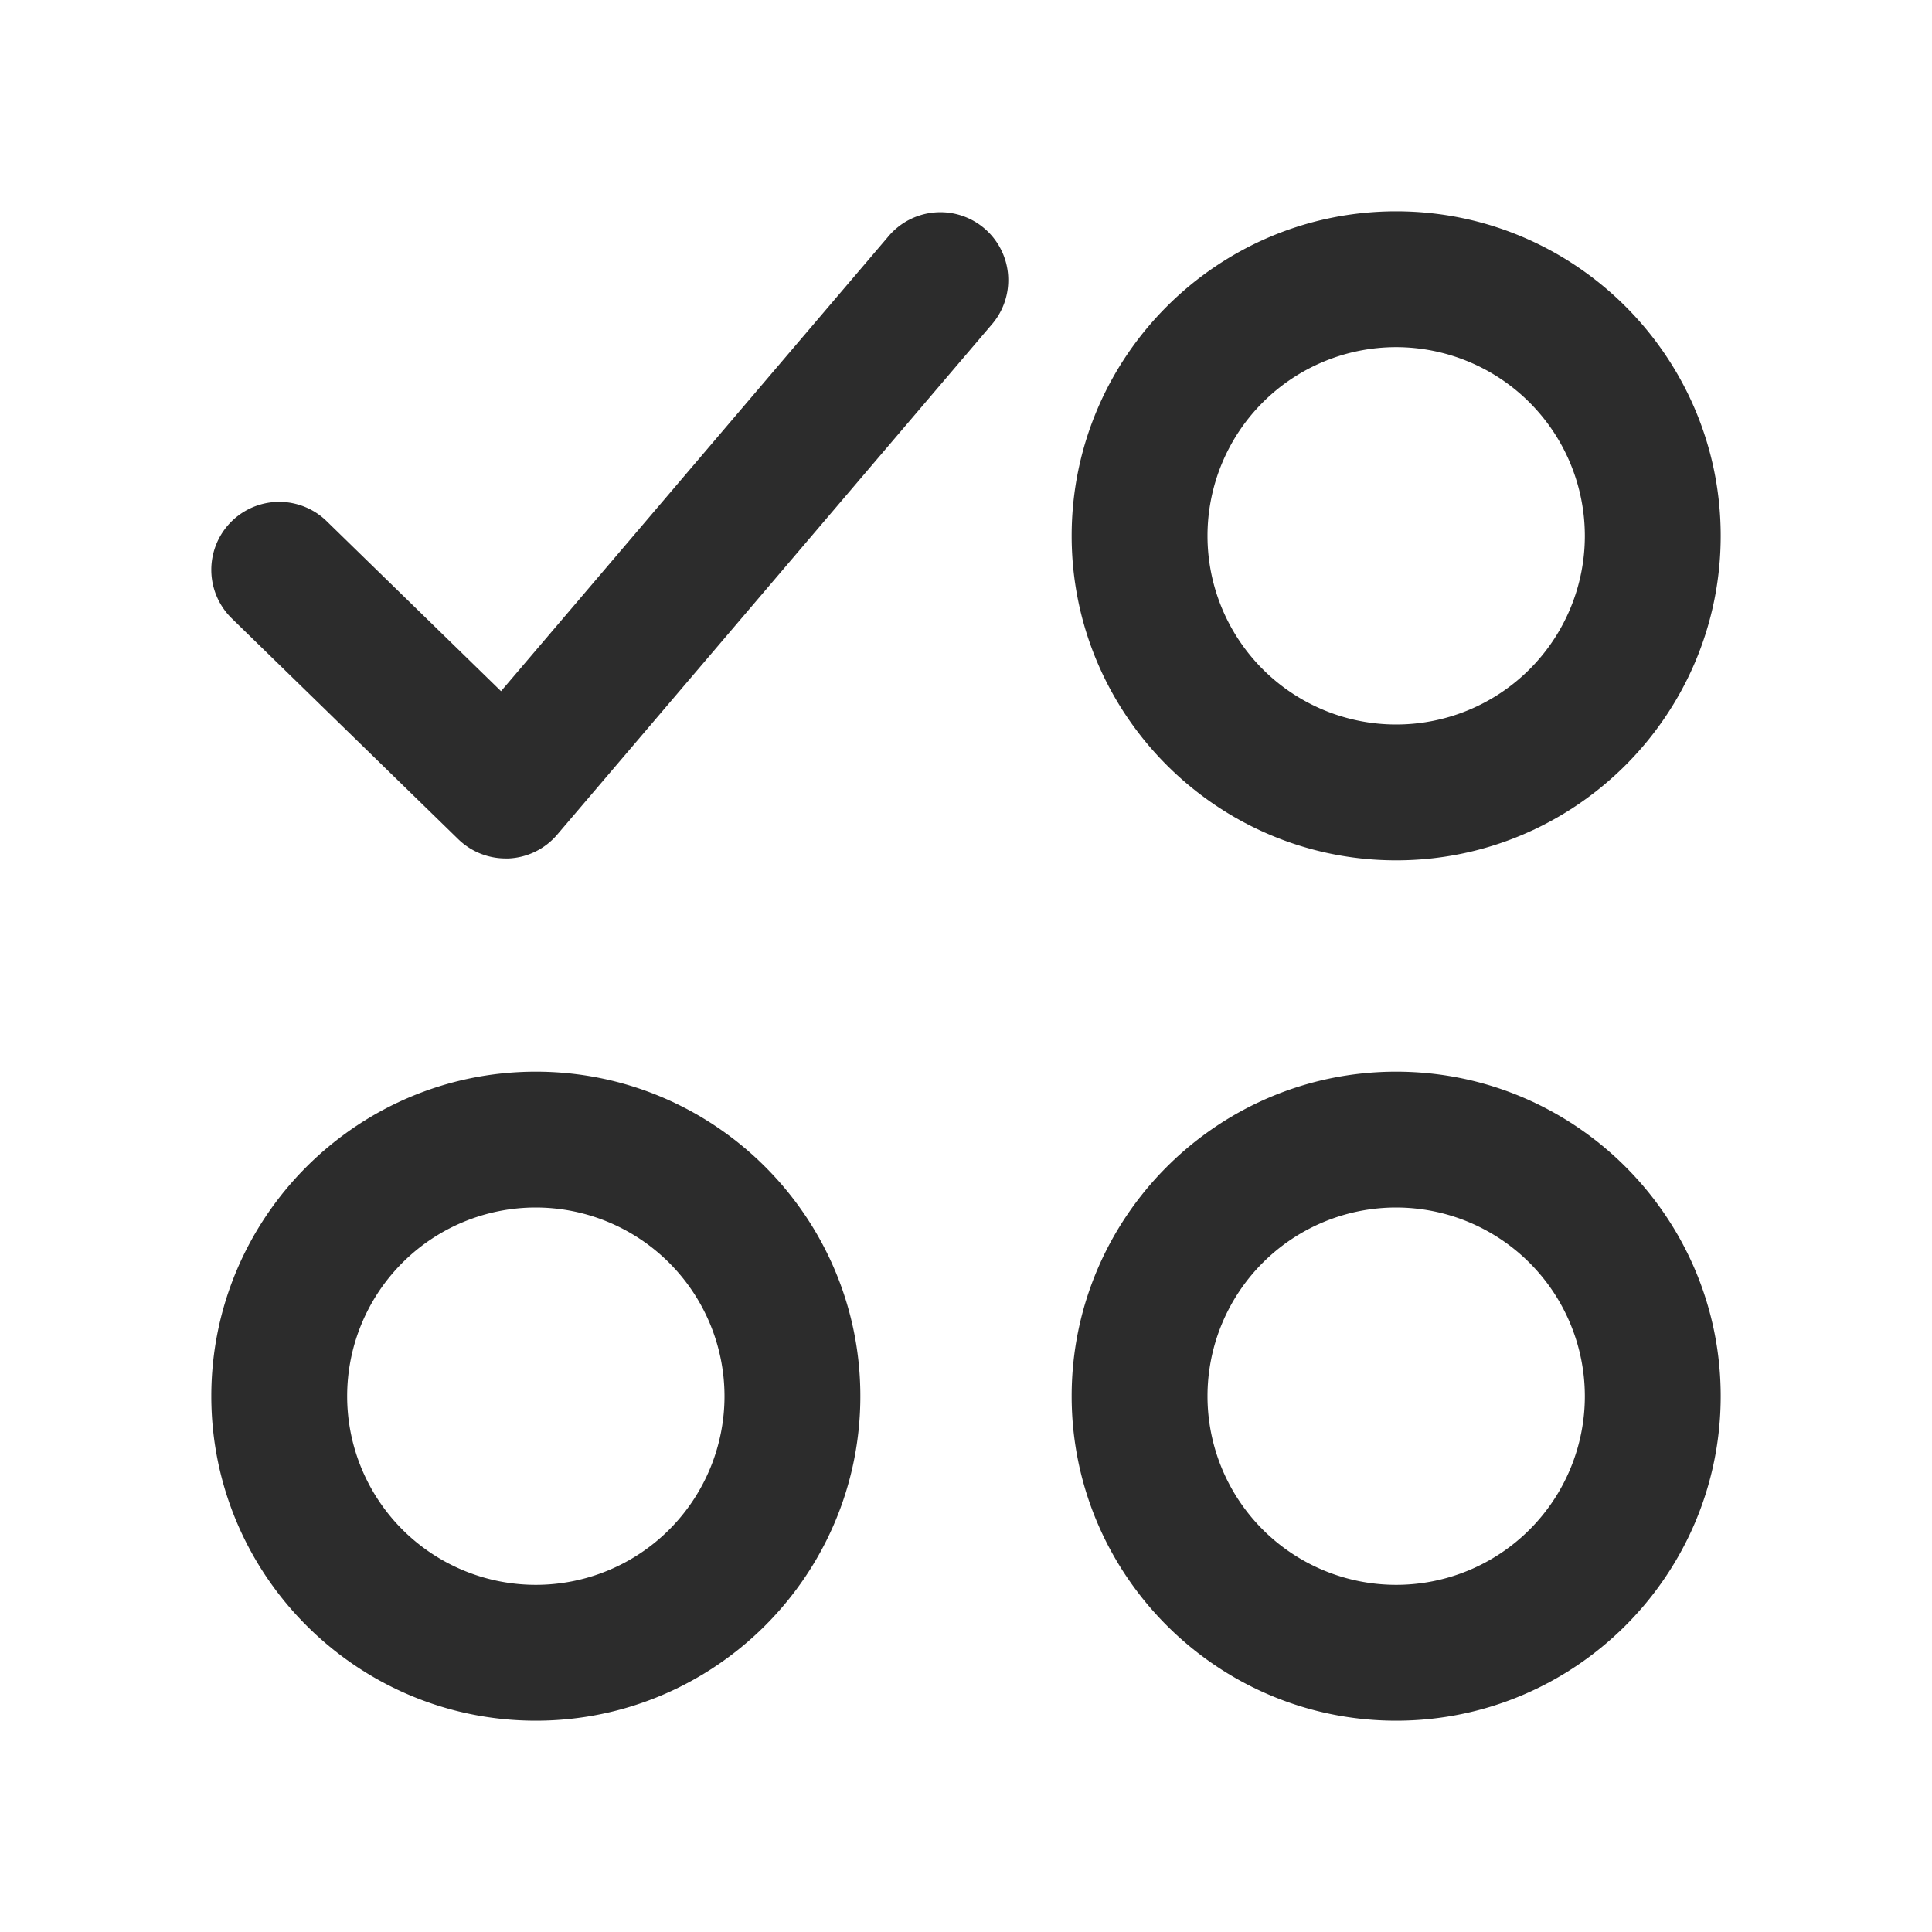 <?xml version="1.0" standalone="no"?><!DOCTYPE svg PUBLIC "-//W3C//DTD SVG 1.1//EN" "http://www.w3.org/Graphics/SVG/1.1/DTD/svg11.dtd"><svg t="1732799592193" class="icon" viewBox="0 0 1024 1024" version="1.1" xmlns="http://www.w3.org/2000/svg" p-id="4337" xmlns:xlink="http://www.w3.org/1999/xlink" width="200" height="200"><path d="M268 455a36 36 0 0 1-25.13-10.22l-120-117a36 36 0 1 1 50.26-51.56l92.43 90.12 205-240.68a36 36 0 1 1 54.8 46.68l-230 270a36 36 0 0 1-25.7 12.66H268zM740 456c-94.84 0-172-77.16-172-172s77.16-172 172-172 172 77.16 172 172-77.16 172-172 172z m0-272a100 100 0 1 0 100 100 100.11 100.11 0 0 0-100-100zM740 912c-94.84 0-172-77.16-172-172s77.16-172 172-172 172 77.16 172 172-77.16 172-172 172z m0-272a100 100 0 1 0 100 100 100.11 100.11 0 0 0-100-100zM284 912c-94.84 0-172-77.16-172-172s77.16-172 172-172 172 77.16 172 172-77.16 172-172 172z m0-272a100 100 0 1 0 100 100 100.11 100.11 0 0 0-100-100z" p-id="4338" fill="#2c2c2c"></path></svg>